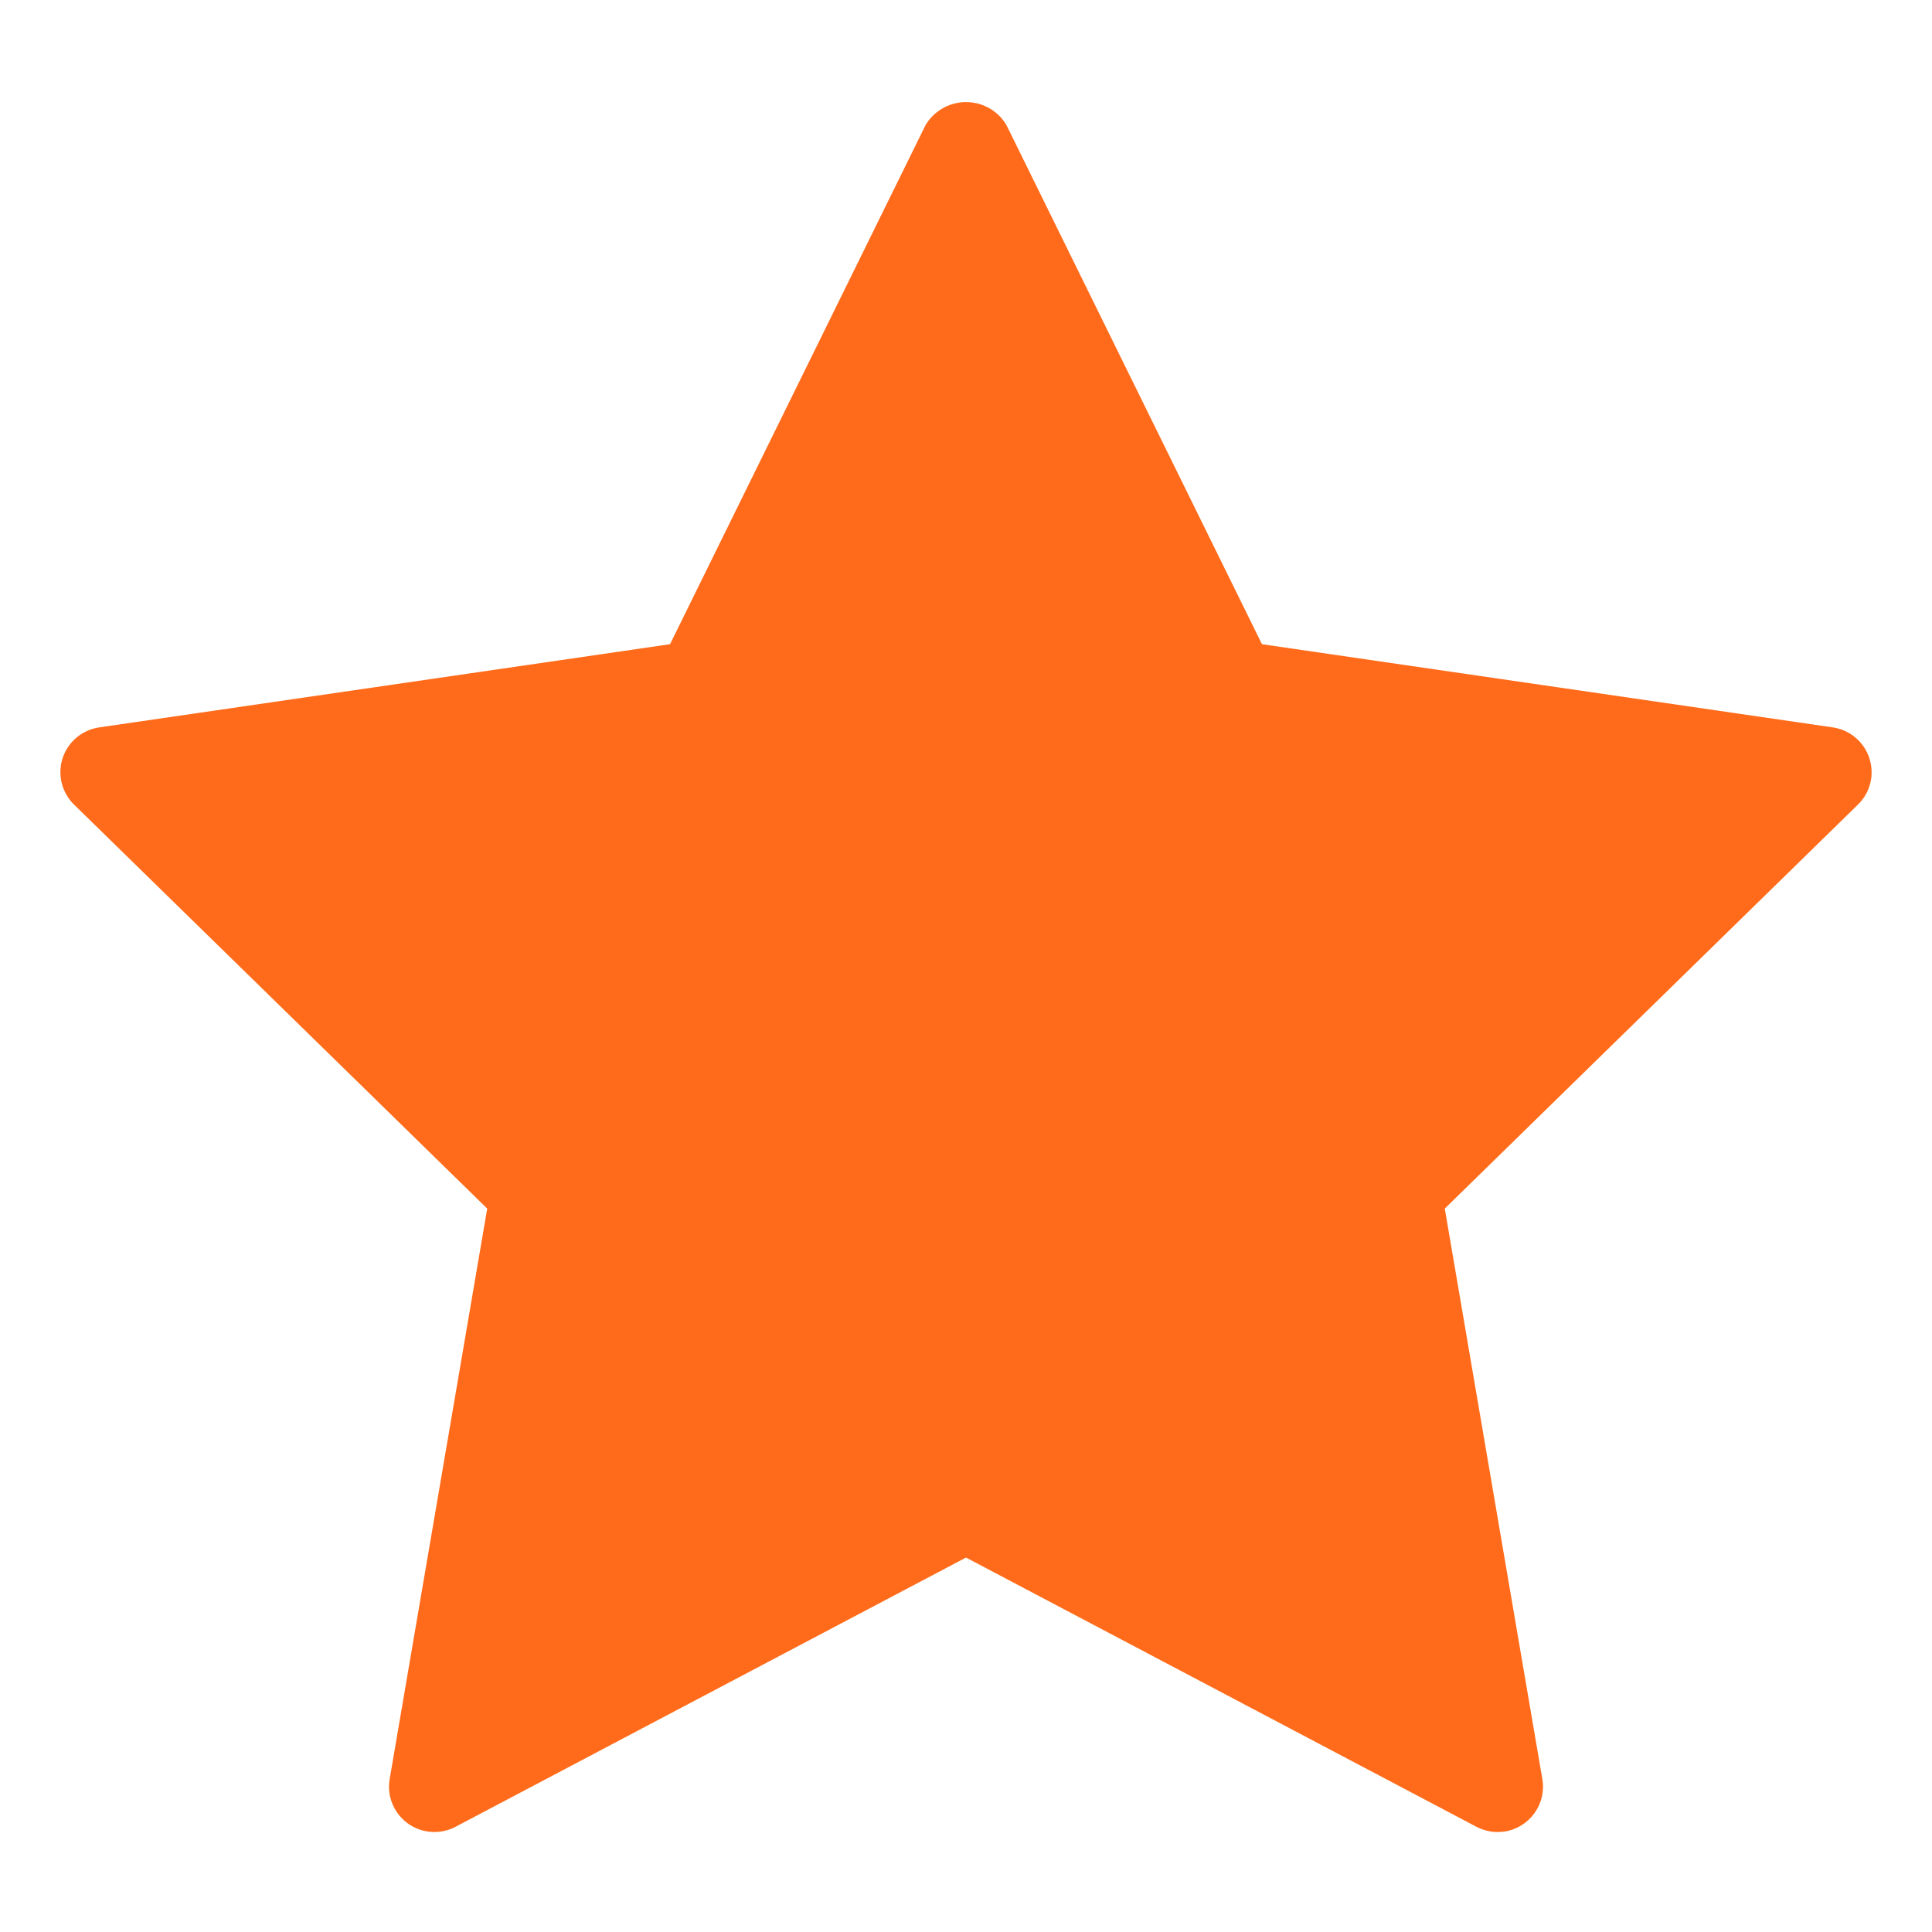 <svg width="16" height="16" viewBox="0 0 16 16" fill="none" xmlns="http://www.w3.org/2000/svg">
<path fill-rule="evenodd" clip-rule="evenodd" d="M15.179 6.024C15.384 6.054 15.526 6.245 15.496 6.45C15.484 6.531 15.446 6.606 15.387 6.663L11.965 10.009L12.773 14.734C12.808 14.938 12.67 15.132 12.466 15.167C12.445 15.17 12.424 15.172 12.403 15.172C12.342 15.172 12.282 15.157 12.228 15.129L8 12.899L3.772 15.129C3.588 15.225 3.361 15.155 3.265 14.971C3.226 14.898 3.213 14.815 3.227 14.734L4.035 10.009L0.613 6.663C0.465 6.518 0.462 6.281 0.607 6.133C0.664 6.074 0.74 6.036 0.821 6.024L5.549 5.335L7.664 1.038C7.773 0.852 8.012 0.79 8.198 0.899C8.255 0.933 8.303 0.98 8.336 1.038L10.451 5.335L15.179 6.024Z" fill="#FF6B1A"/>
</svg>
